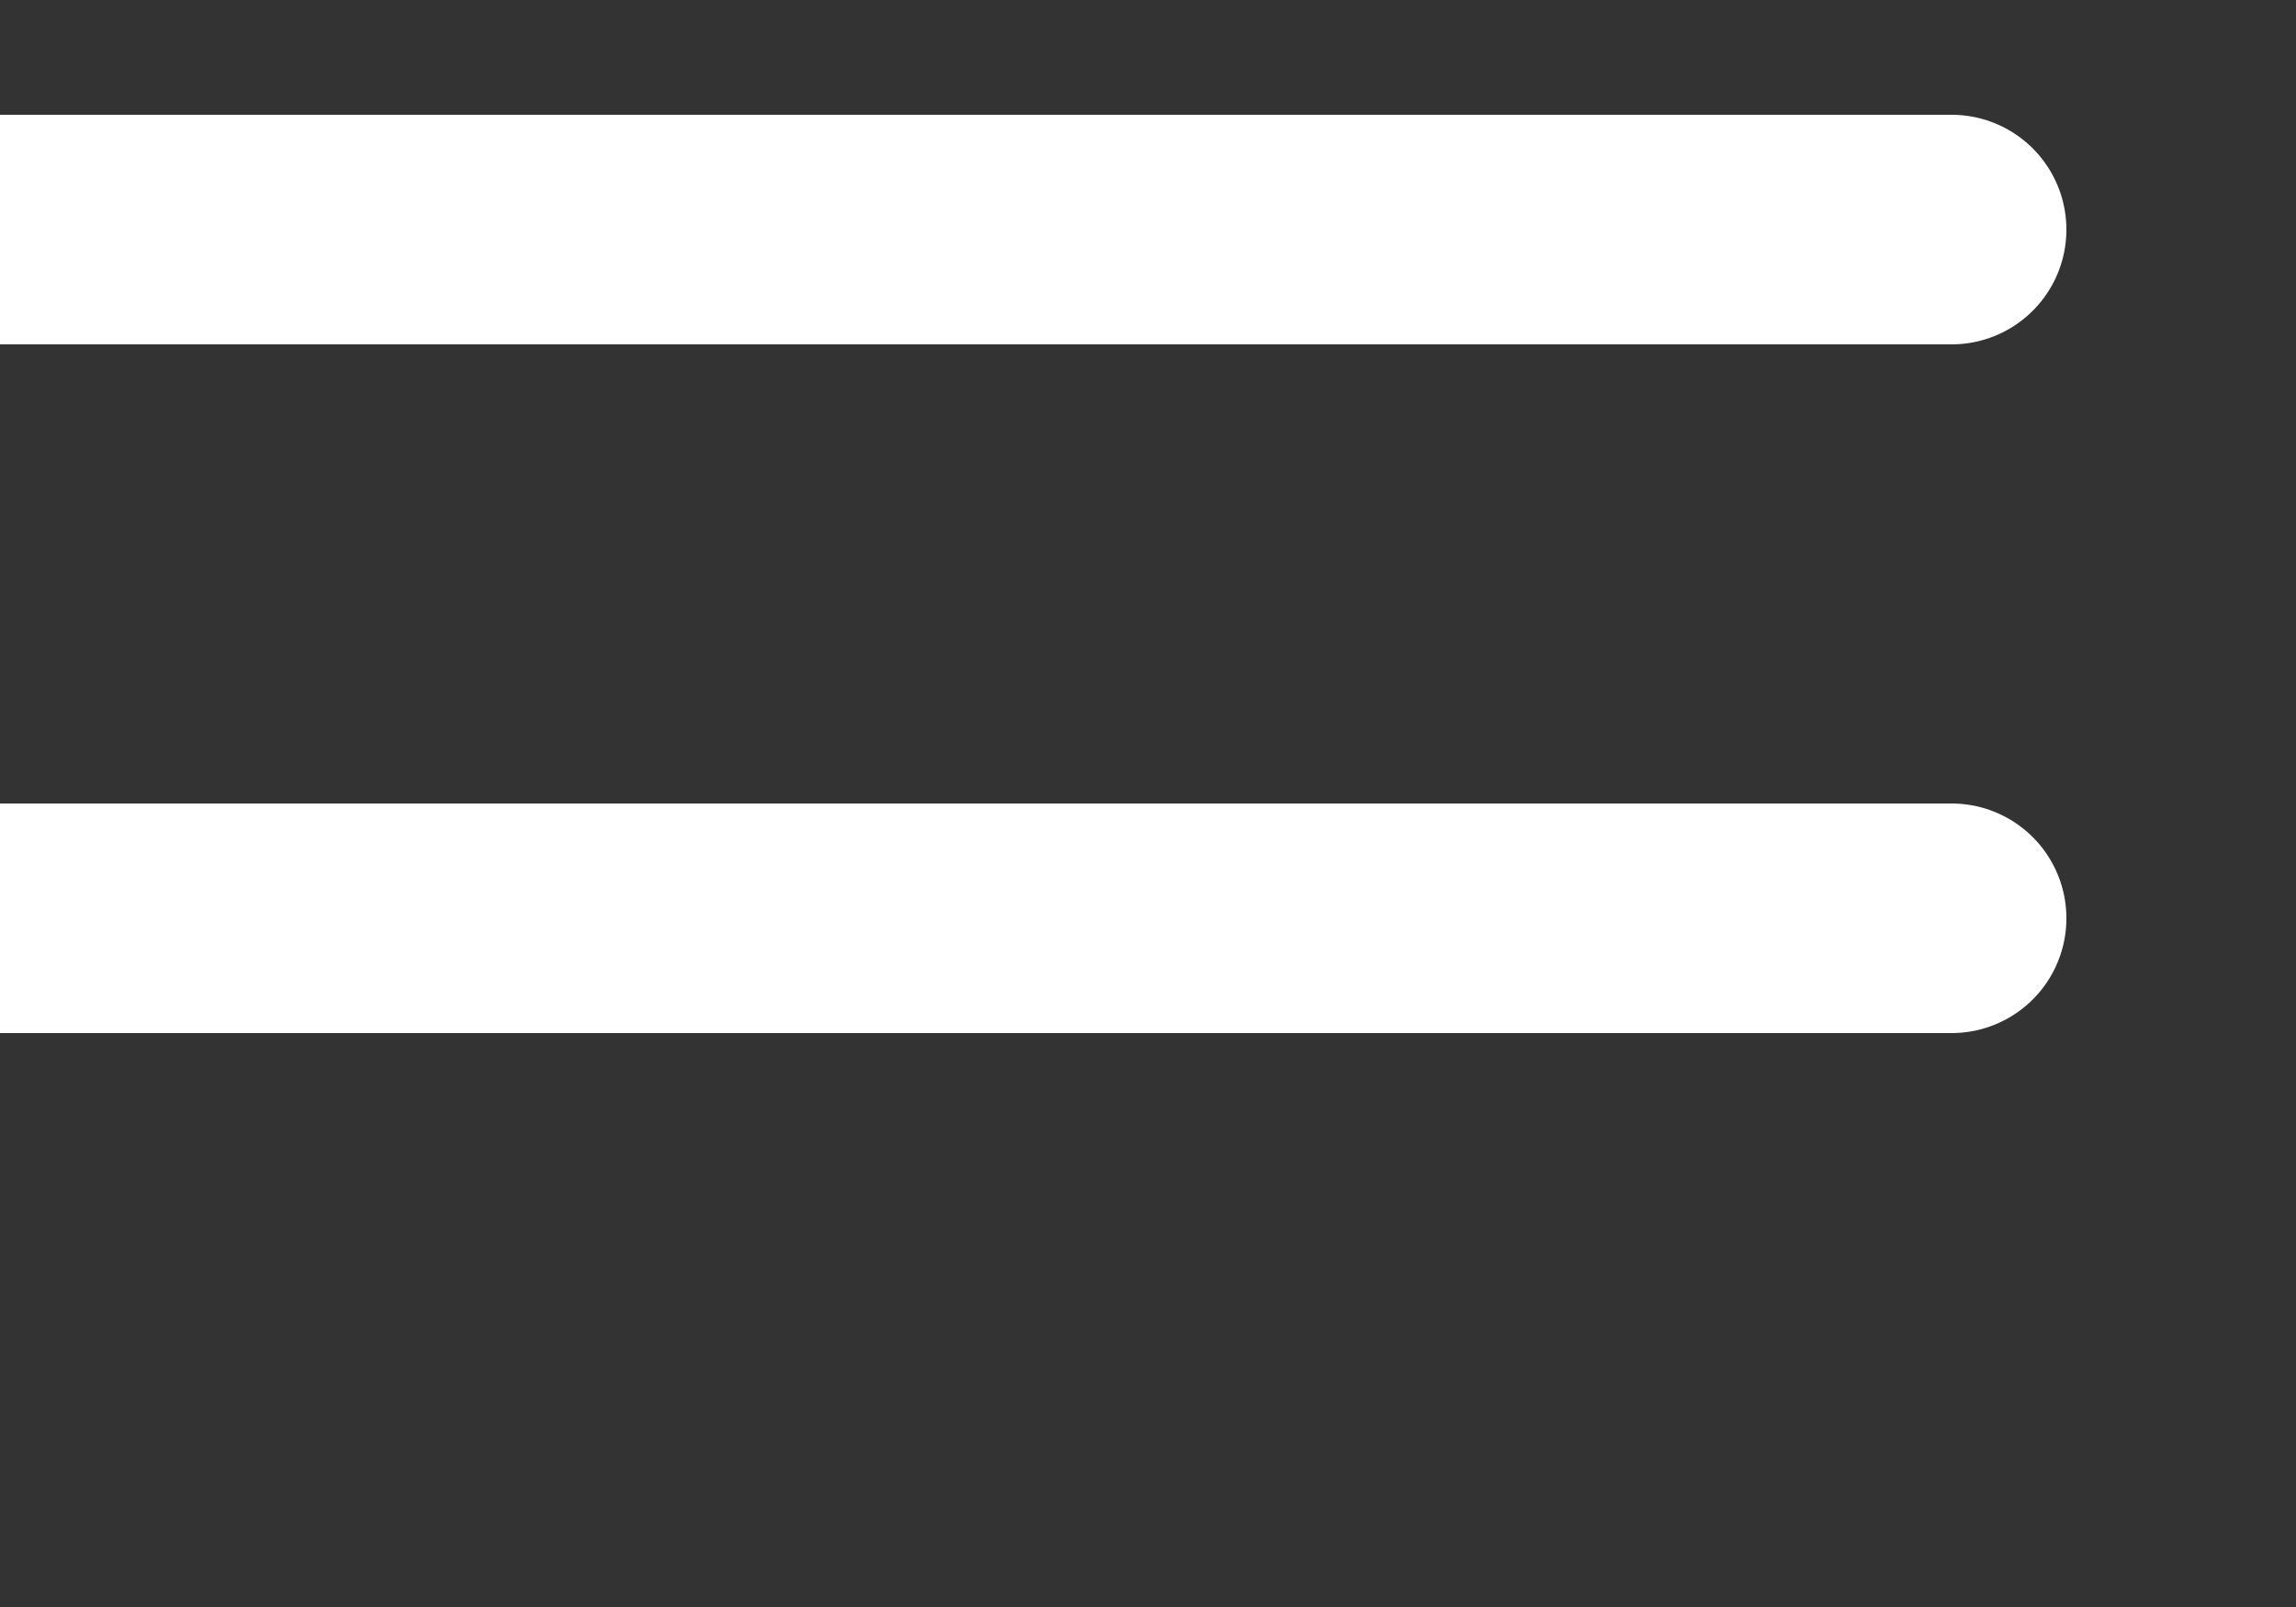 <?xml version="1.0" encoding="UTF-8"?><svg xmlns="http://www.w3.org/2000/svg" viewBox="0 0 30 21"><rect x="0" y="0" width="30" height="21" fill="#333333" stroke="none"/><defs><style>.h{fill:none;stroke:#fff;stroke-linecap:round;stroke-linejoin:round;stroke-width:3px;}</style></defs><g id="a"/><g id="b"><g id="c"><g id="d" transform="translate(-3 -7.5)"><path id="e" class="h" d="M1.5,10.5H28.5"/><path id="f" class="h" d="M1.5,1.5H28.5"/><path id="g" class="h" d="M1.5,19.5H28.5"/></g></g></g></svg>